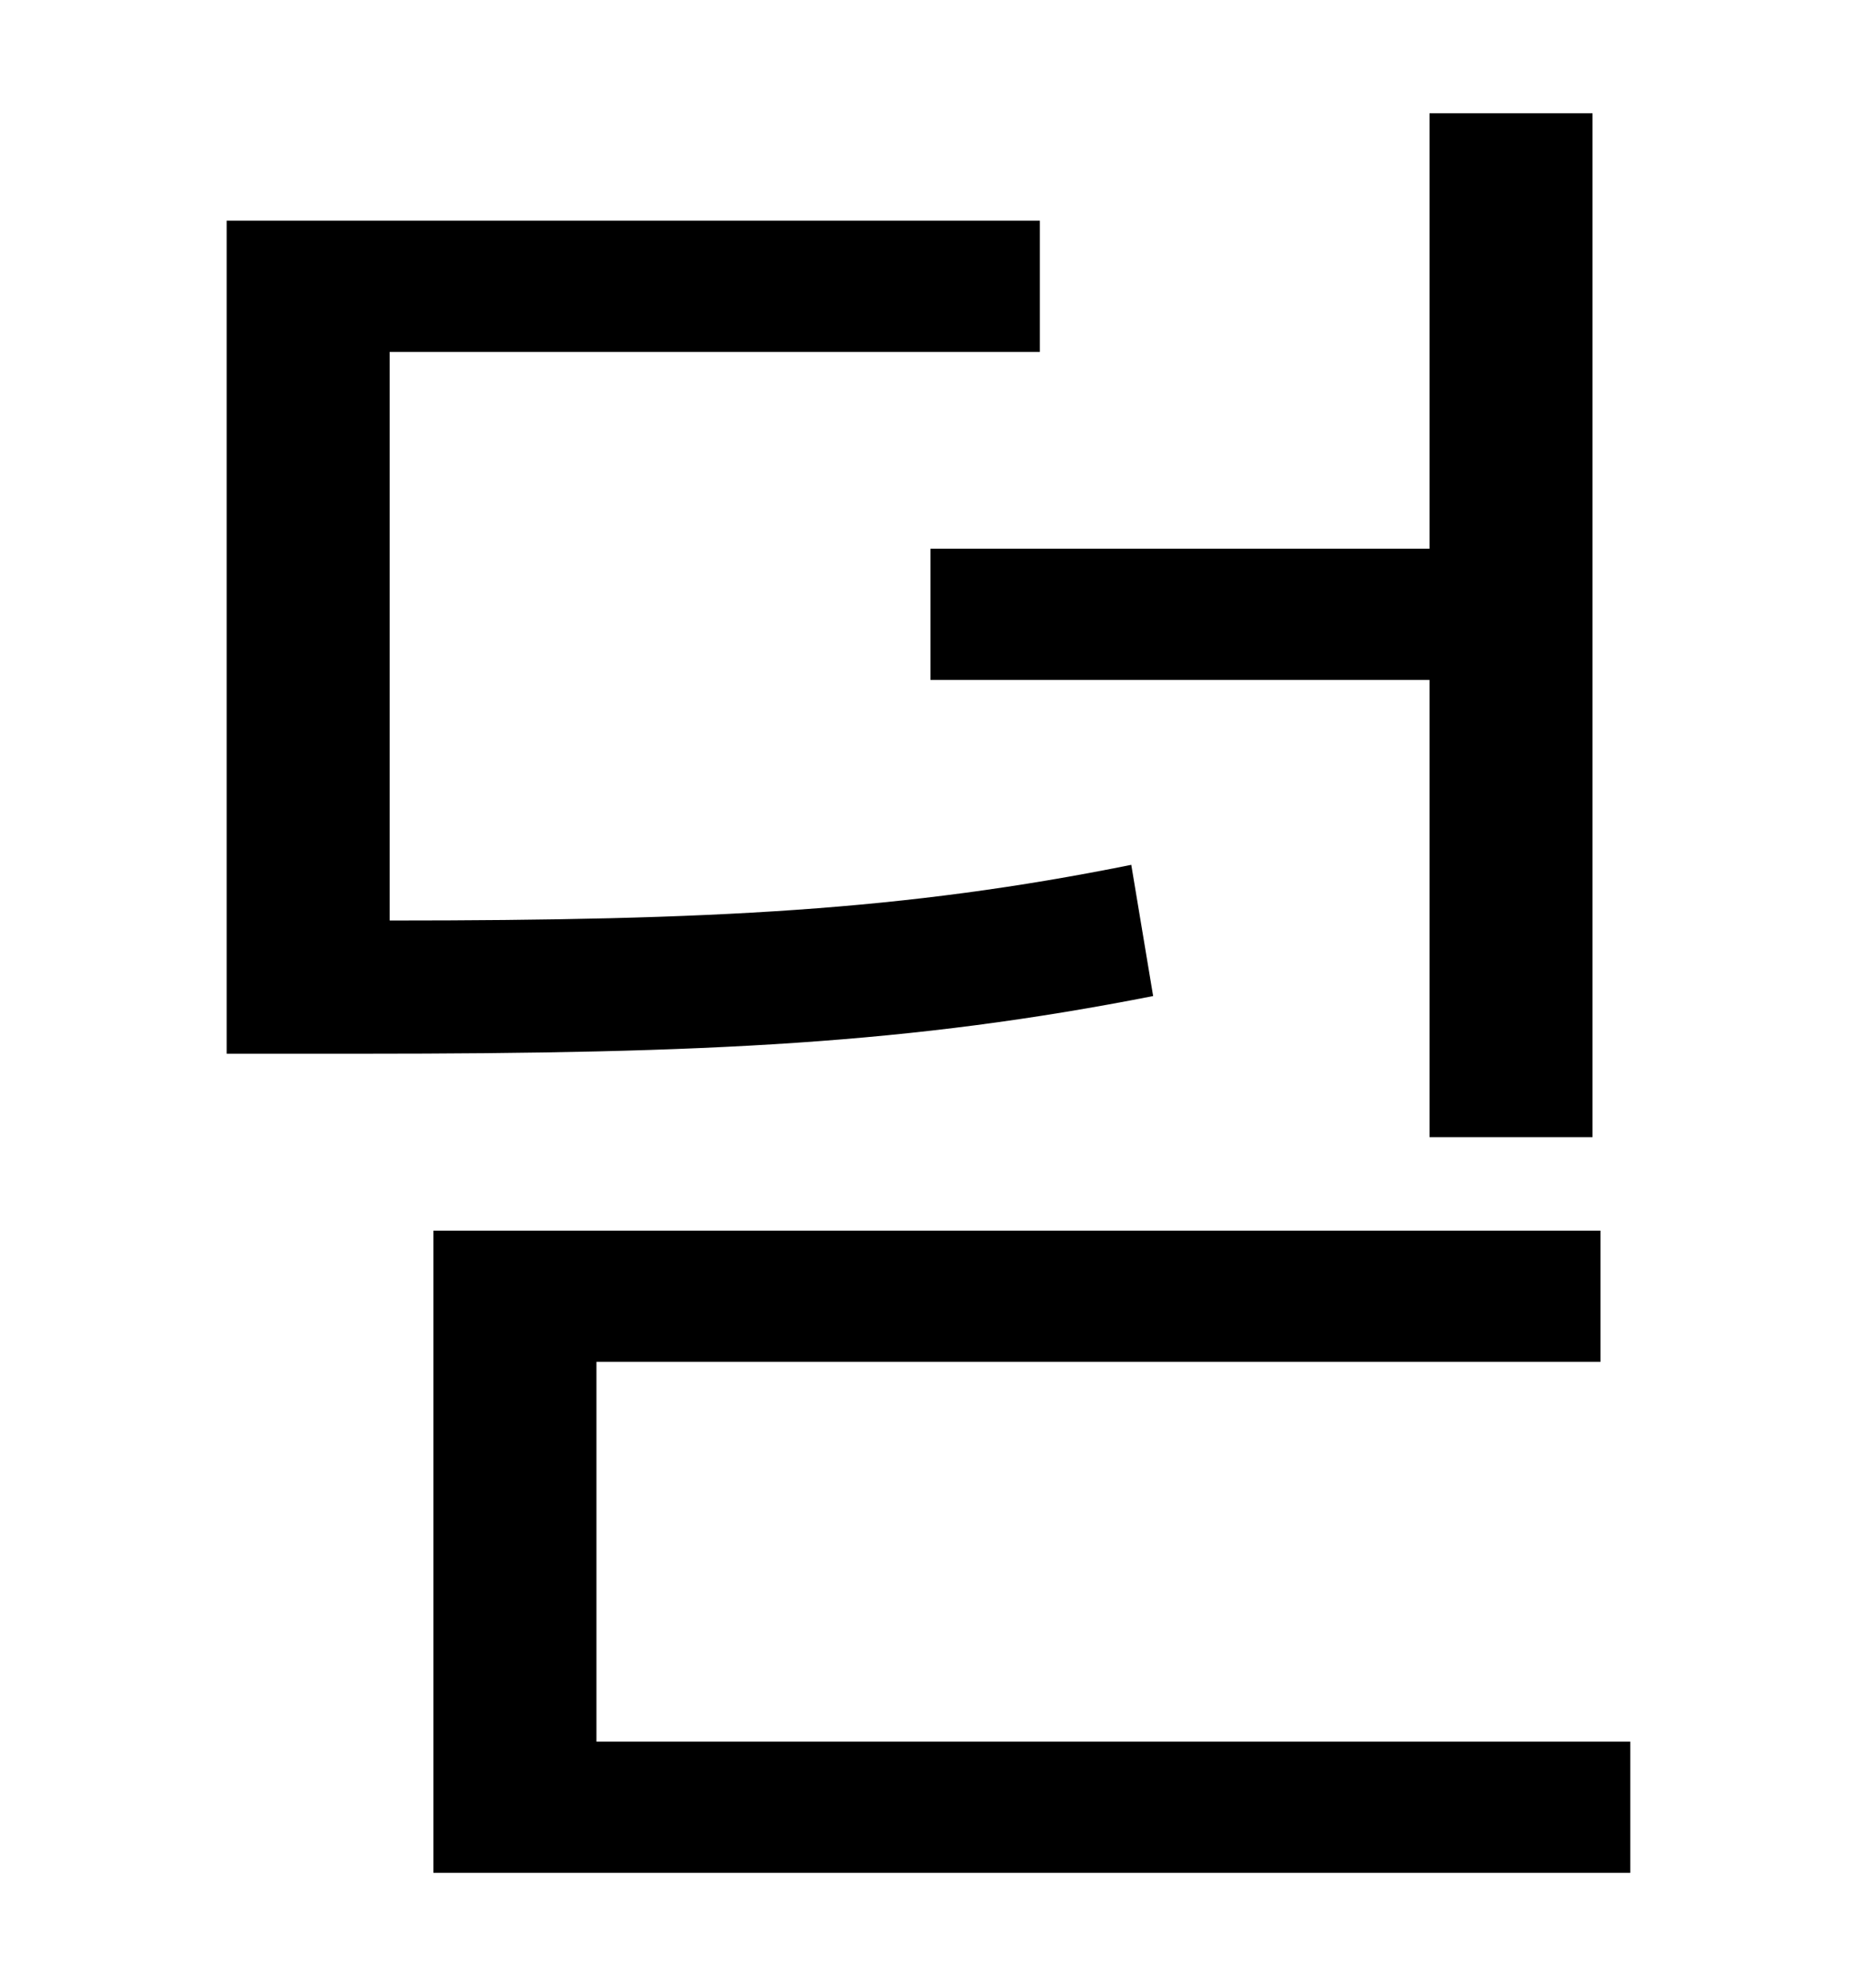 <?xml version="1.0" standalone="no"?>
<!DOCTYPE svg PUBLIC "-//W3C//DTD SVG 1.1//EN" "http://www.w3.org/Graphics/SVG/1.1/DTD/svg11.dtd" >
<svg xmlns="http://www.w3.org/2000/svg" xmlns:xlink="http://www.w3.org/1999/xlink" version="1.1" viewBox="-10 0 930 1000">
   <path fill="currentColor"
d="M458 276h251v-219h82v515h-82v-230h-251v-66zM559 435l11 66c-122 24 -224 29 -398 29h-68v-419h409v66h-327v286c162 0 259 -5 373 -28zM290 876h520v66h-602v-323h587v66h-505v191z" />
</svg>

